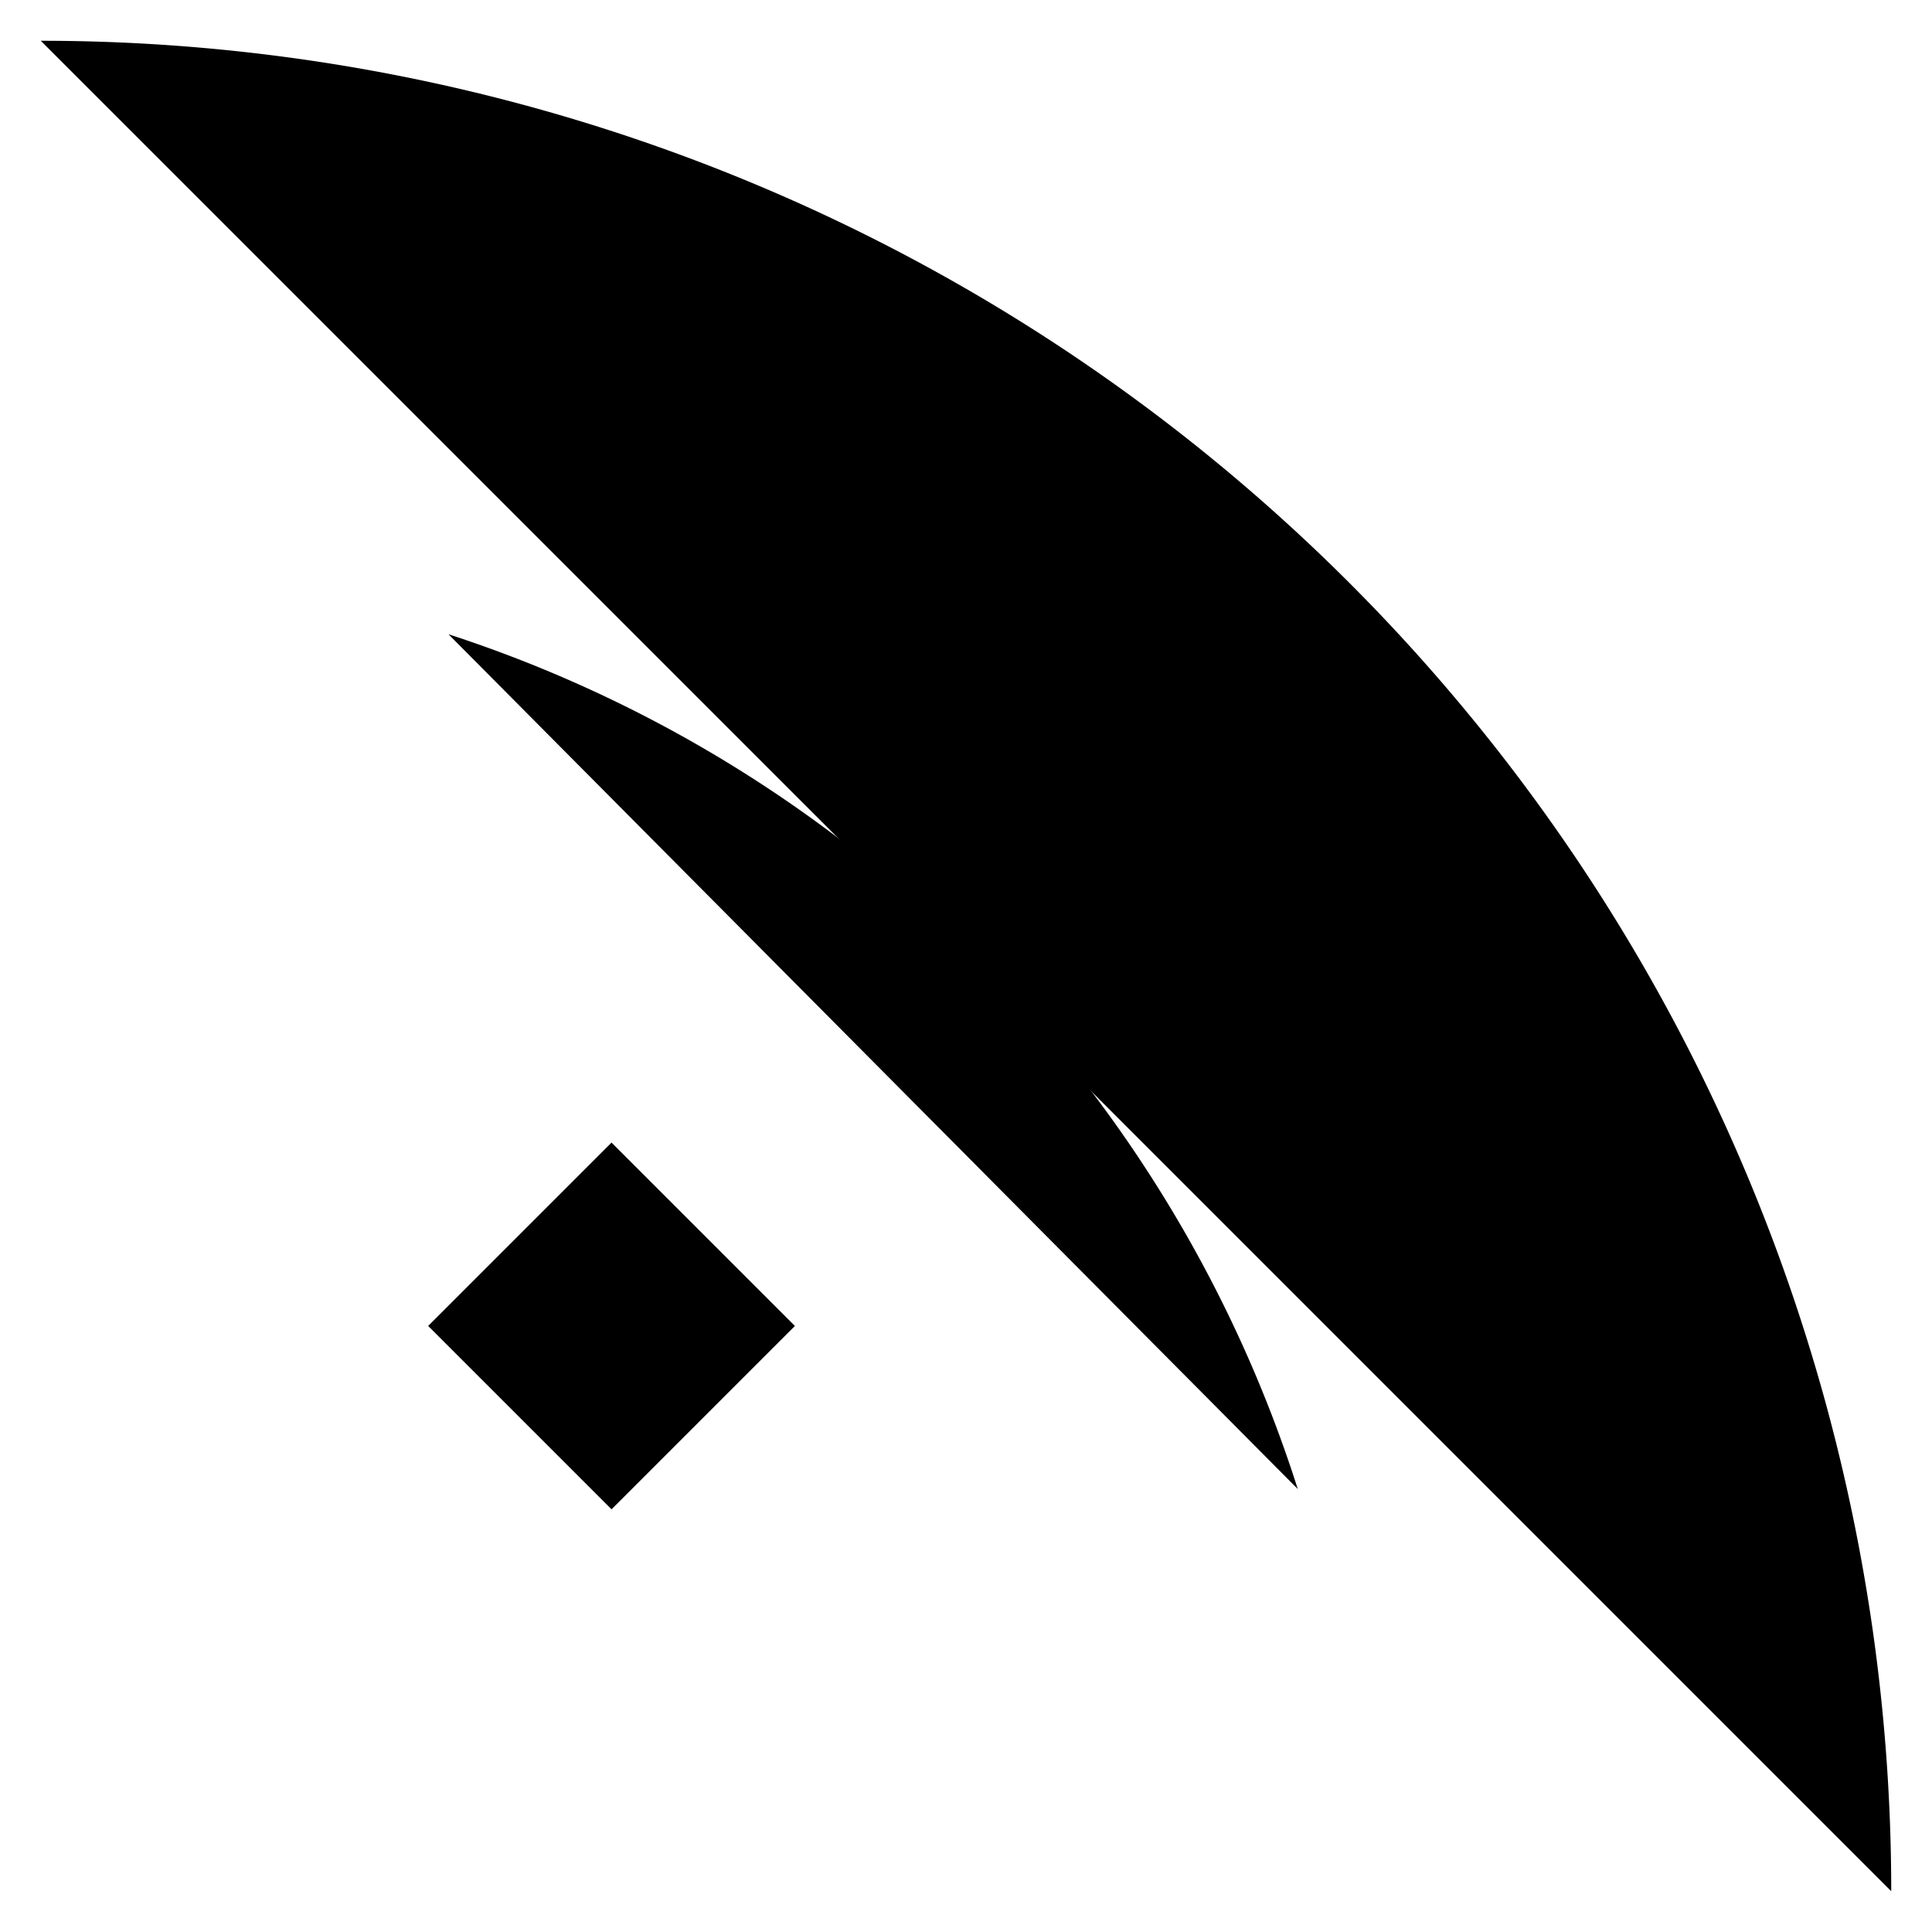 <svg xmlns="http://www.w3.org/2000/svg" width="47.389" height="47.389" viewBox="0 0 47.389 47.389">
  <defs>
    <style>
    </style>
  </defs>
  <title>double_cornel</title>
  <g>
    <rect class="a" x="323.018" y="6507.954" width="6.361" height="6.361" transform="translate(-4358.41 4867.248) rotate(-135)"/>
    <path class="a" d="M312.199,6479.611A45.389,45.389,0,0,1,357.588,6525" transform="translate(-311.199 -6478.611)"/>
    <path class="b" d="M322.199,6494.168a32.367,32.367,0,0,1,20.832,20.966" transform="translate(-311.199 -6478.611)"/>
  </g>
</svg>
